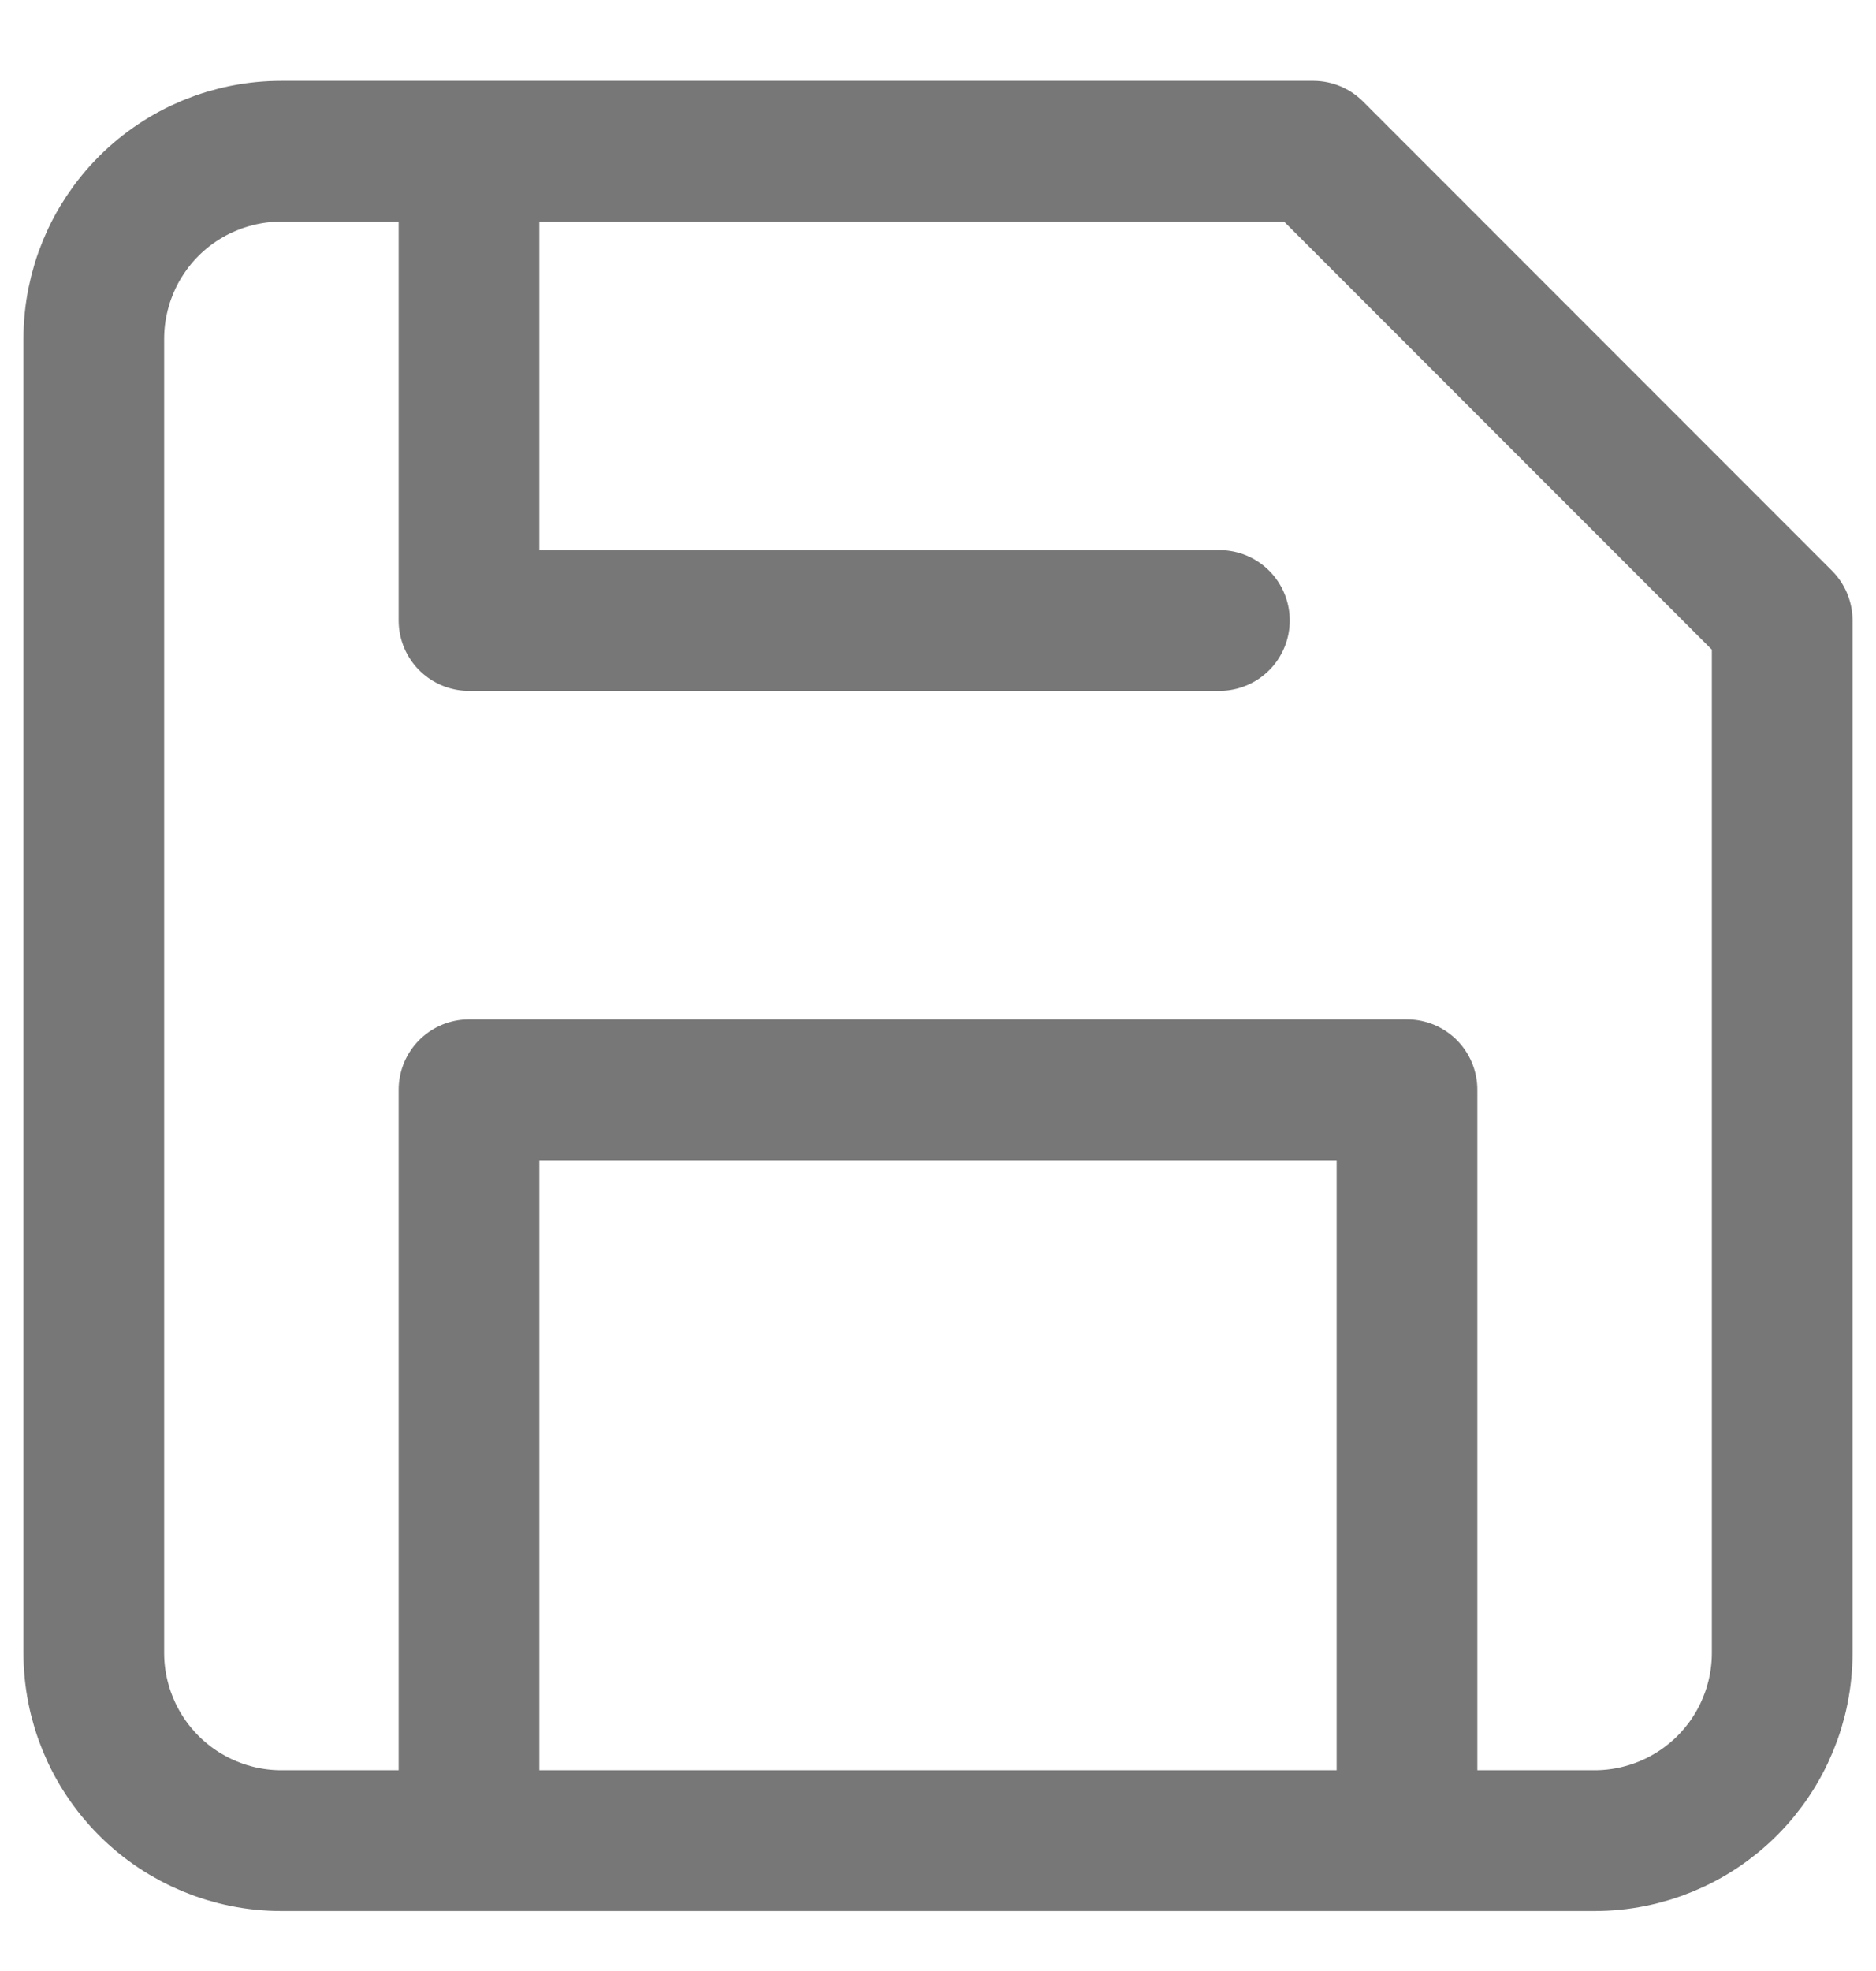 <svg width="20" height="21" viewBox="0 0 20 21" fill="none" xmlns="http://www.w3.org/2000/svg">
<path d="M15 19.611V11.611H5V19.611M5 1.611V6.611H13M17 19.611H3C2.47 19.611 1.961 19.4 1.586 19.025C1.211 18.65 1 18.141 1 17.611V3.611C1 3.08 1.211 2.571 1.586 2.196C1.961 1.821 2.47 1.611 3 1.611H14L19 6.611V17.611C19 18.141 18.789 18.65 18.414 19.025C18.039 19.4 17.53 19.611 17 19.611Z" stroke="#777777" stroke-width="1.5" stroke-linecap="round" stroke-linejoin="round"/>
</svg>
